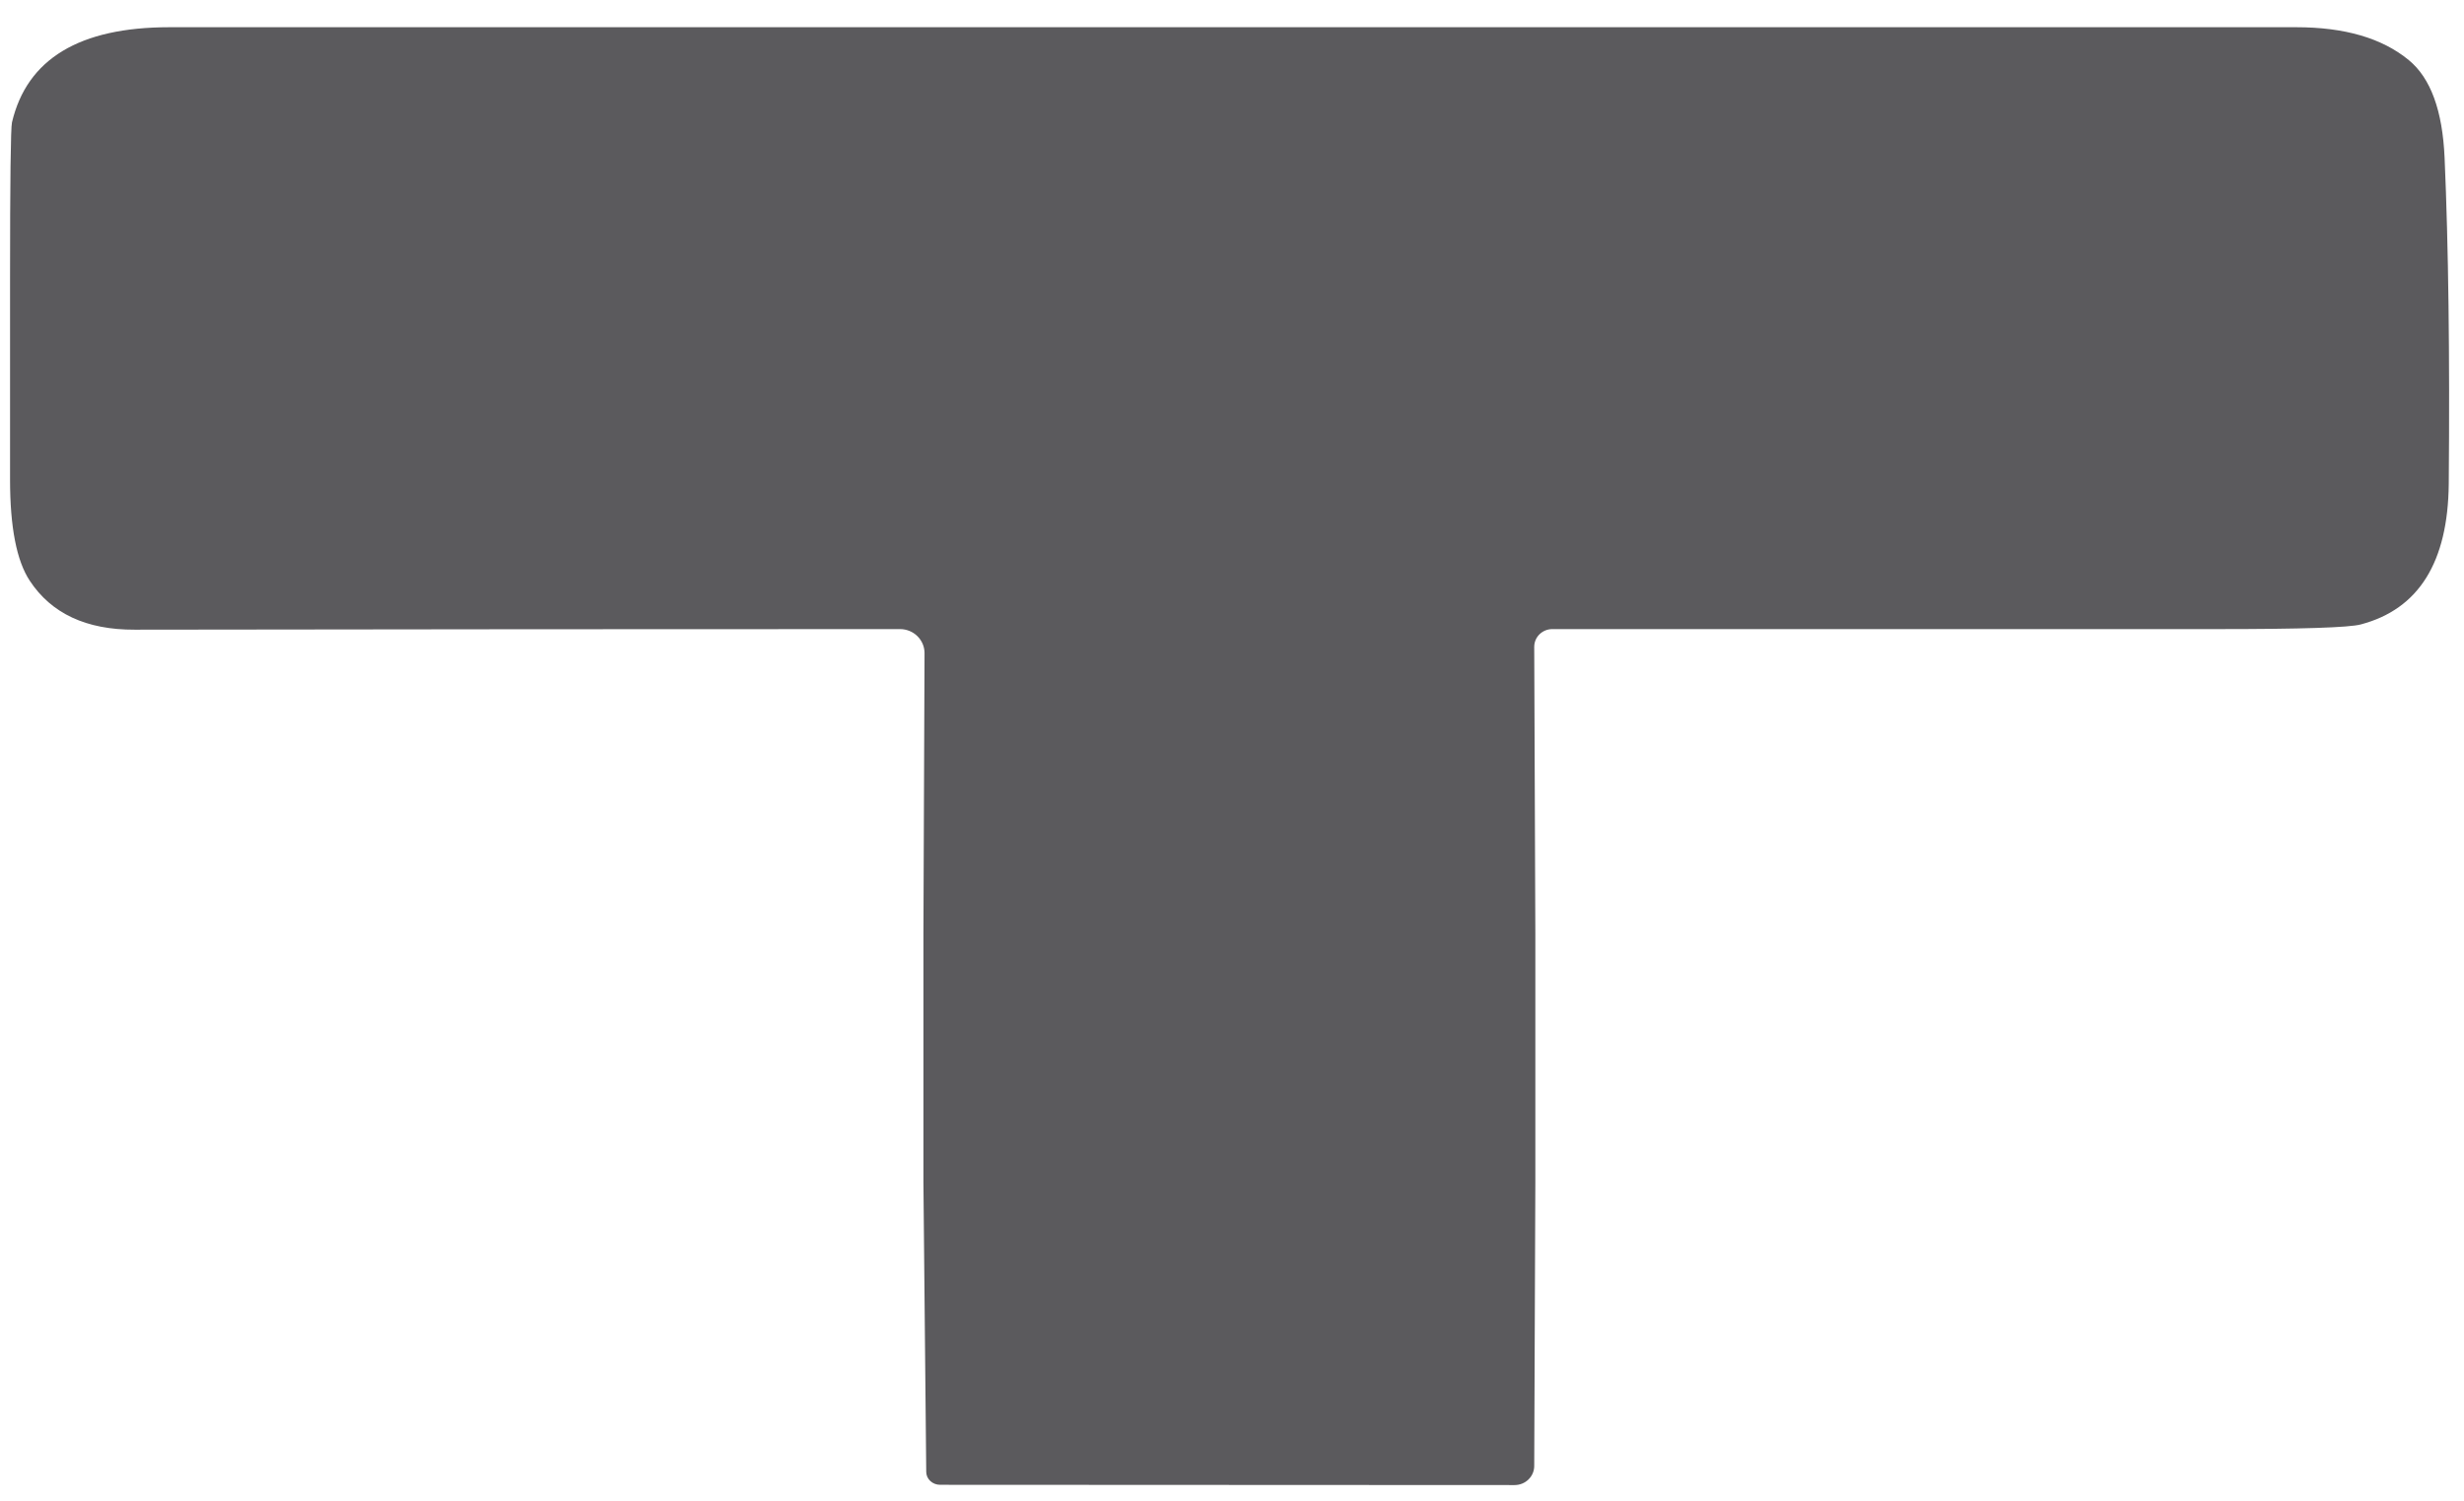 <?xml version="1.0" encoding="UTF-8" standalone="no"?><svg width='64' height='39' viewBox='0 0 64 39' fill='none' xmlns='http://www.w3.org/2000/svg'>
<path d='M39.879 24.249V30.718L39.85 38.079C39.85 38.211 39.796 38.337 39.7 38.43C39.605 38.523 39.475 38.575 39.339 38.575L24.418 38.568C24.322 38.568 24.23 38.532 24.163 38.469C24.095 38.406 24.058 38.32 24.058 38.23L23.985 30.718V24.249L24.014 16.967C24.014 16.885 23.998 16.803 23.966 16.727C23.934 16.652 23.888 16.583 23.829 16.525C23.77 16.466 23.7 16.421 23.623 16.389C23.547 16.358 23.464 16.341 23.381 16.341C16.845 16.341 10.218 16.346 3.5 16.356C2.243 16.361 1.333 15.937 0.772 15.083C0.431 14.566 0.261 13.691 0.261 12.46C0.261 10.72 0.261 8.98 0.261 7.241C0.261 4.682 0.278 3.328 0.311 3.179C0.7 1.531 2.063 0.707 4.4 0.707C22.817 0.707 41.232 0.707 59.645 0.707C60.902 0.707 61.876 0.992 62.567 1.562C63.133 2.027 63.443 2.873 63.496 4.099C63.596 6.395 63.632 9.218 63.604 12.568C63.584 14.604 62.824 15.822 61.322 16.219C61.024 16.301 59.784 16.341 57.6 16.341C51.909 16.341 46.148 16.341 40.318 16.341C40.194 16.341 40.075 16.39 39.987 16.476C39.899 16.562 39.85 16.68 39.85 16.802L39.879 24.249Z' fill='#5B5A5D'/>
</svg>
